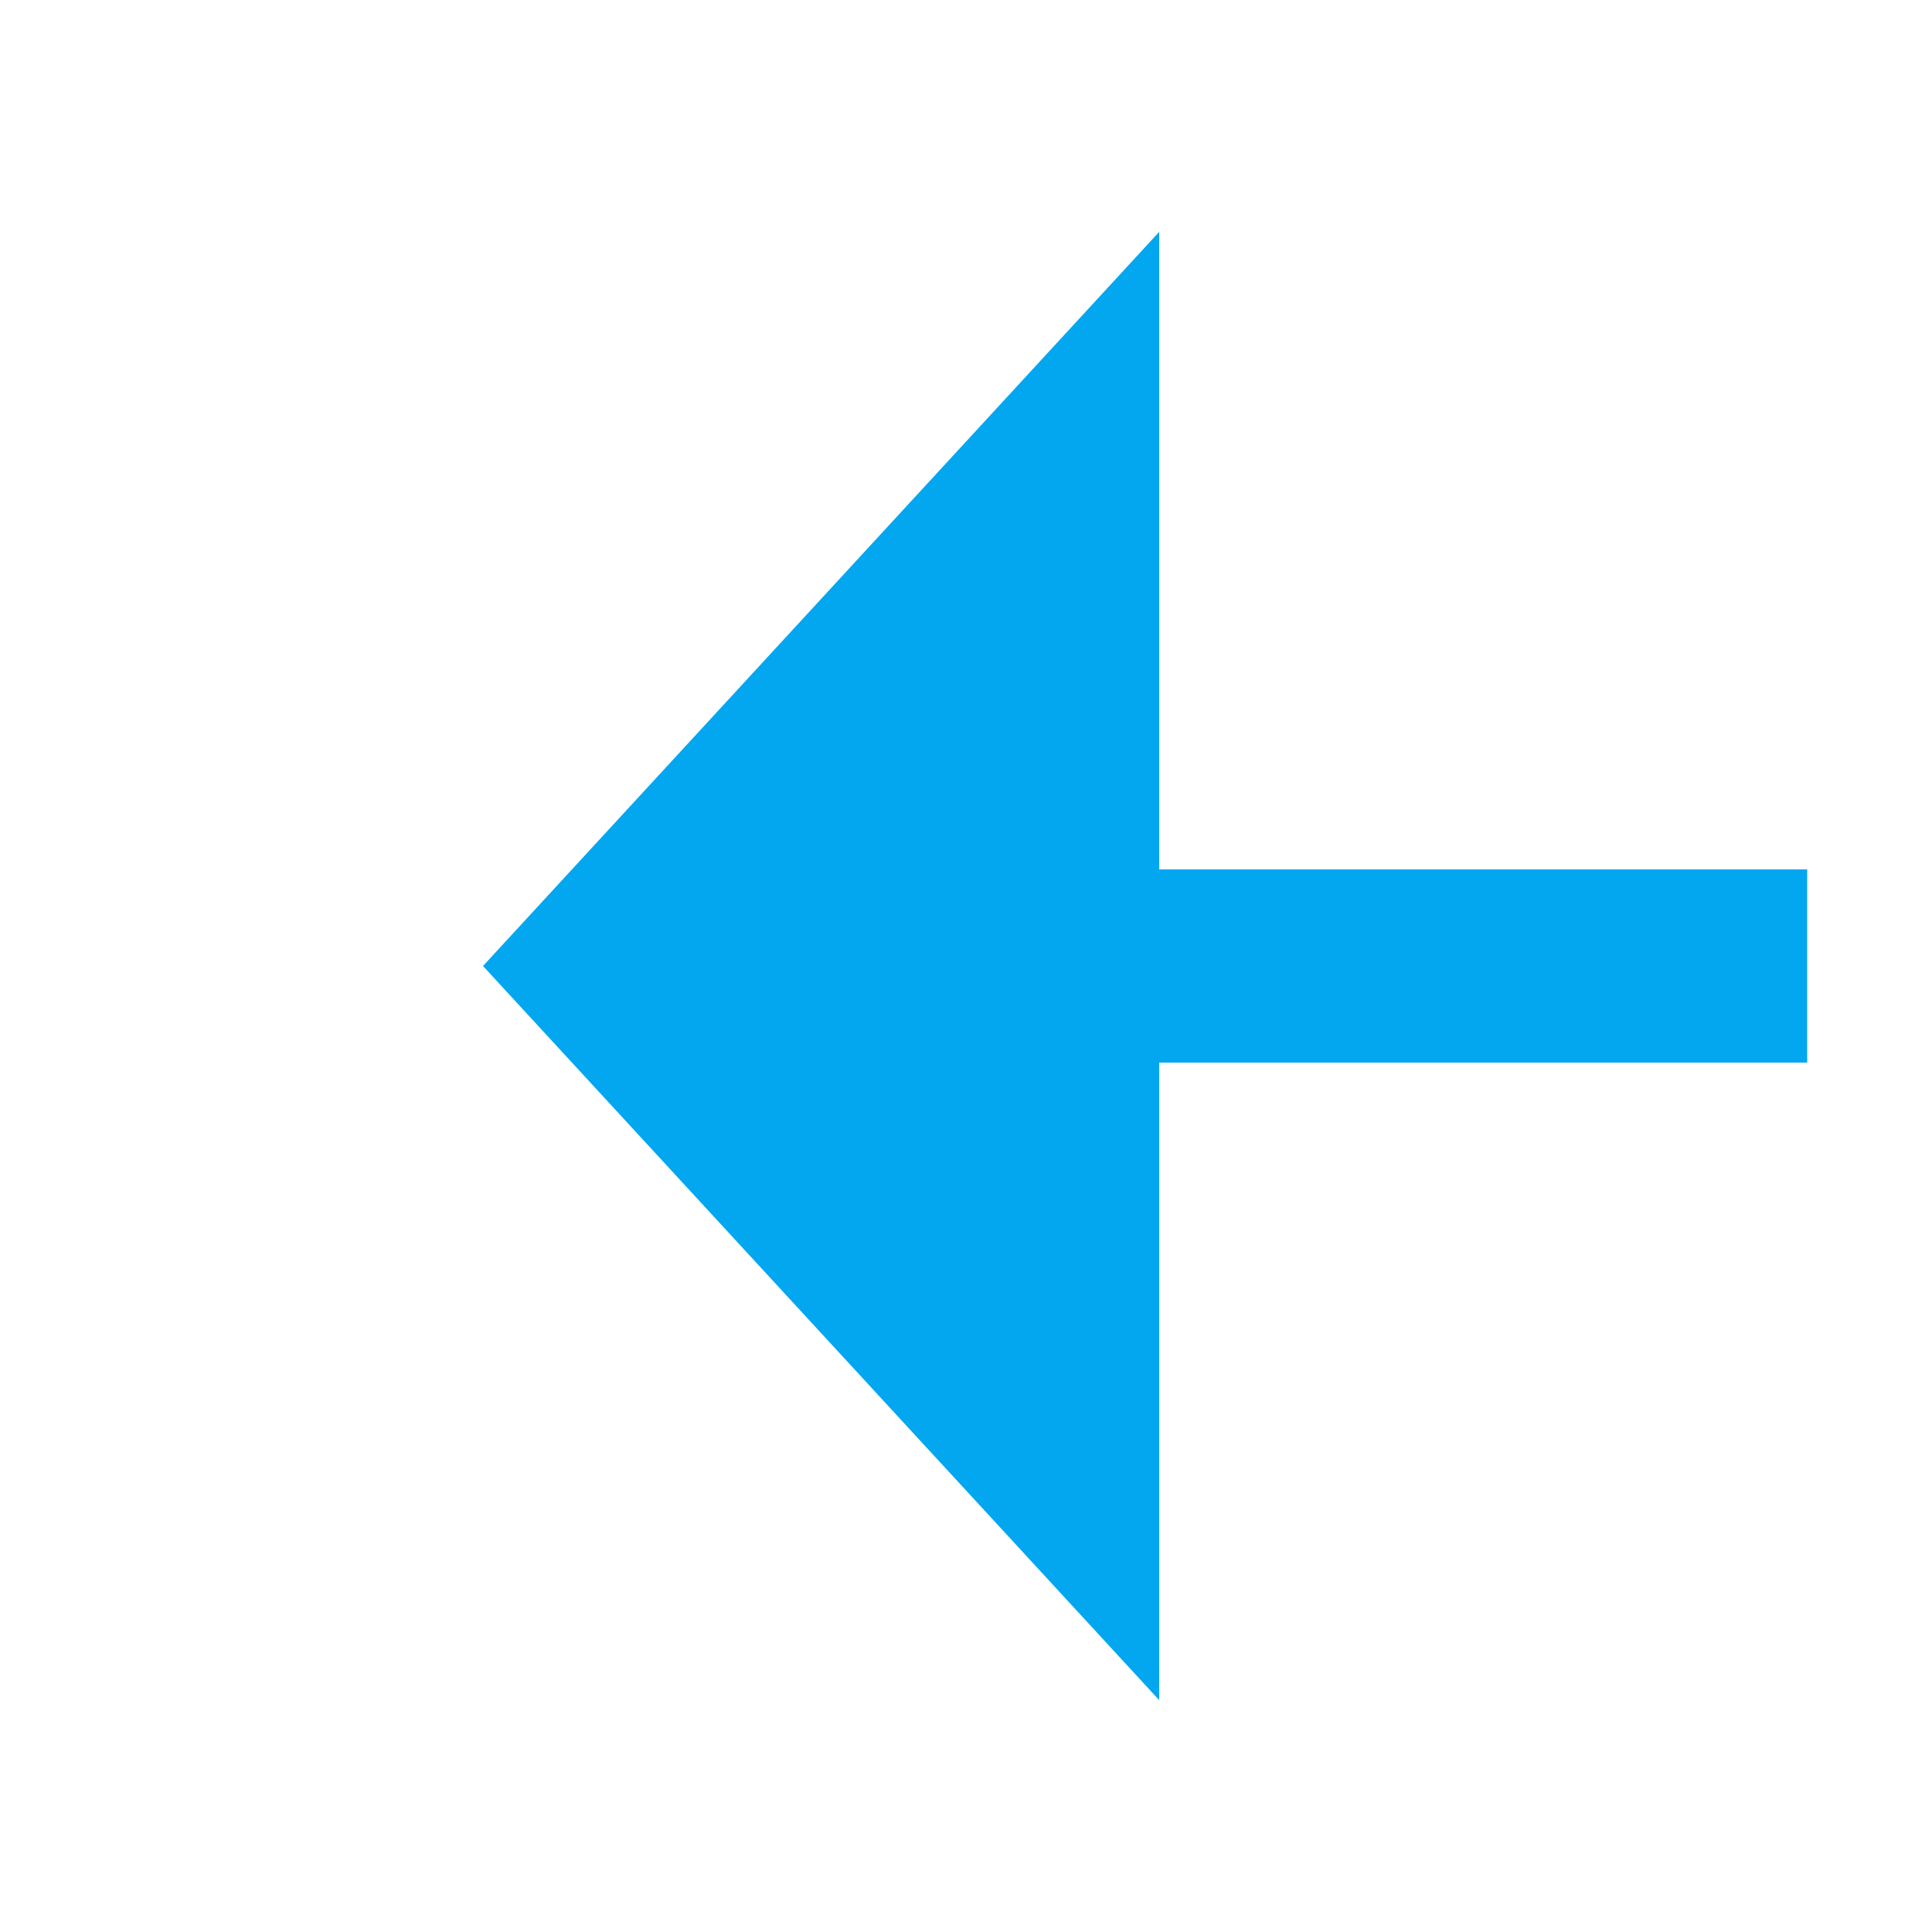 ﻿<?xml version="1.0" encoding="utf-8"?>
<svg version="1.1" xmlns:xlink="http://www.w3.org/1999/xlink" width="20px" height="20px" preserveAspectRatio="xMinYMid meet" viewBox="462 682  20 18" xmlns="http://www.w3.org/2000/svg">
  <defs>
    <mask fill="white" id="clip27">
      <path d="M 484 667  L 582 667  L 582 692  L 484 692  Z M 457 660  L 610 660  L 610 701  L 457 701  Z " fill-rule="evenodd" />
    </mask>
  </defs>
  <path d="M 594 670  L 538 670  A 5 5 0 0 0 533 675 L 533 686  A 5 5 0 0 1 528 691 L 473 691  " stroke-width="2" stroke-dasharray="18,8" stroke="#02a7f0" fill="none" mask="url(#clip27)" />
  <path d="M 596.5 666.5  A 3.5 3.5 0 0 0 593 670 A 3.5 3.5 0 0 0 596.5 673.5 A 3.5 3.5 0 0 0 600 670 A 3.5 3.5 0 0 0 596.5 666.5 Z M 596.5 668.5  A 1.5 1.5 0 0 1 598 670 A 1.5 1.5 0 0 1 596.5 671.5 A 1.5 1.5 0 0 1 595 670 A 1.5 1.5 0 0 1 596.5 668.5 Z M 474 683.4  L 467 691  L 474 698.6  L 474 683.4  Z " fill-rule="nonzero" fill="#02a7f0" stroke="none" mask="url(#clip27)" />
</svg>